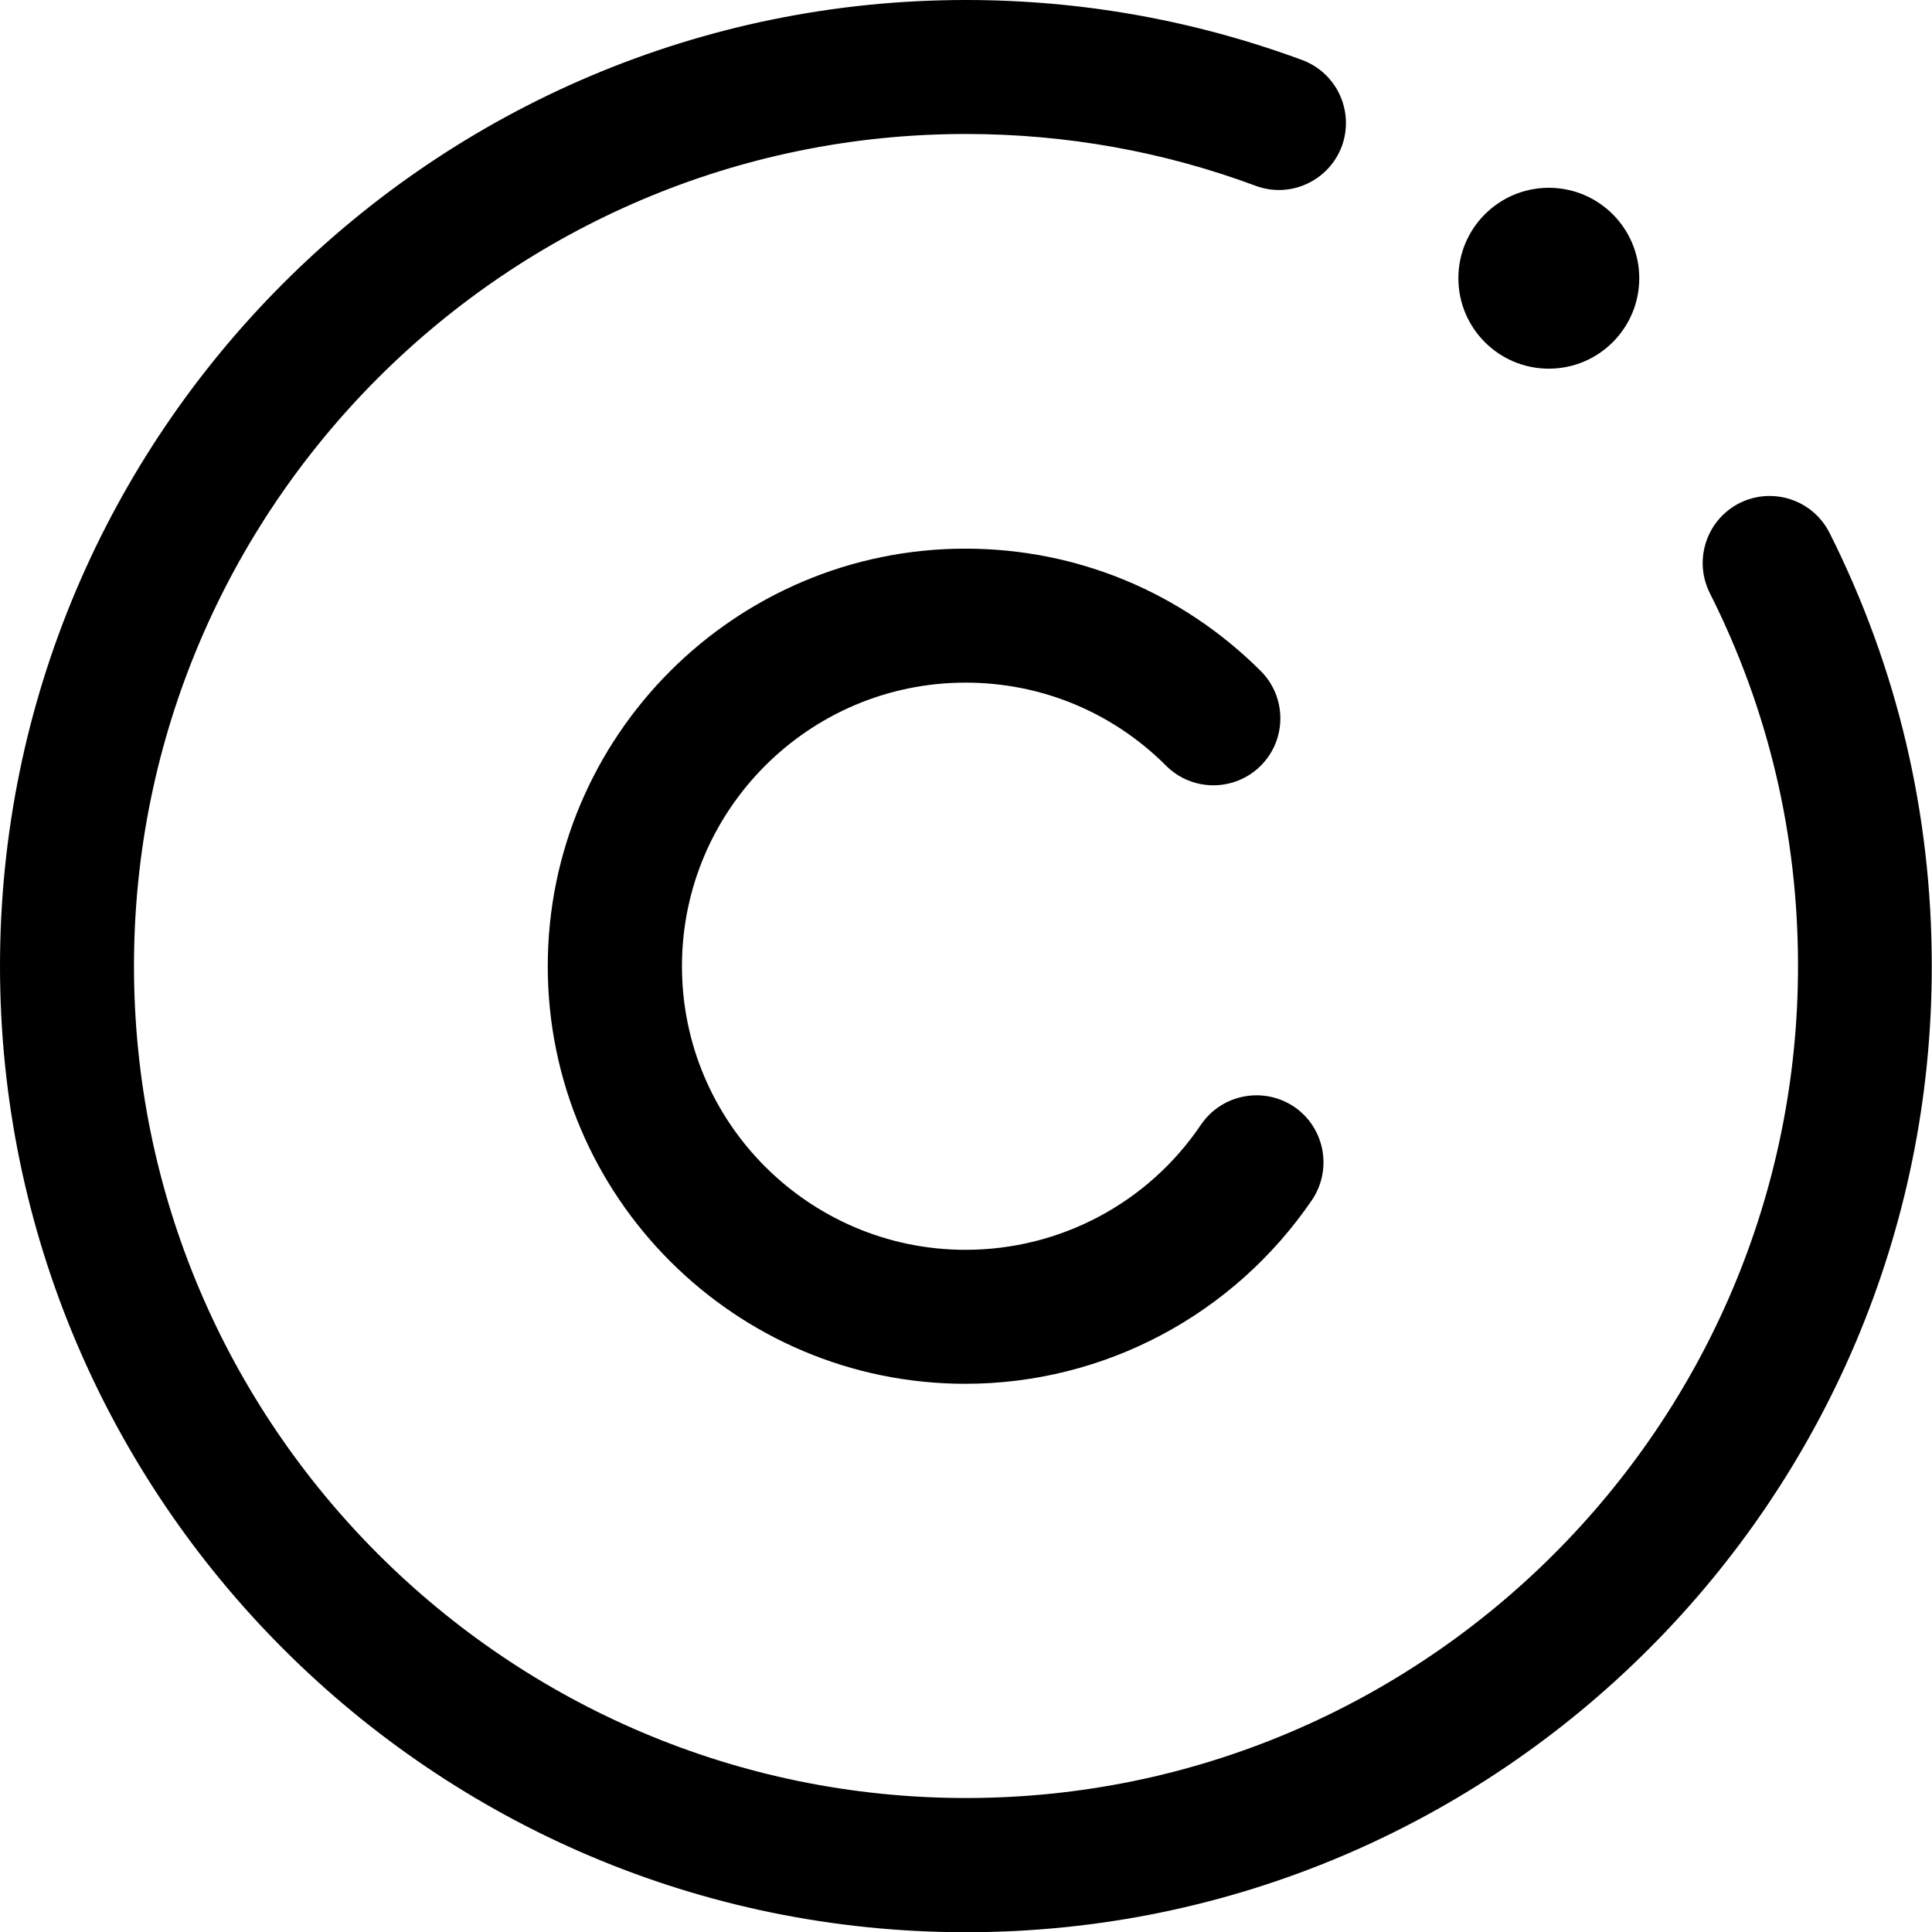 <?xml version="1.0" encoding="utf-8"?>
<!-- Generator: Adobe Illustrator 24.1.2, SVG Export Plug-In . SVG Version: 6.00 Build 0)  -->
<svg version="1.1" id="Layer_1" xmlns="http://www.w3.org/2000/svg" xmlns:xlink="http://www.w3.org/1999/xlink" x="0px" y="0px"
	 viewBox="0 0 86.52 86.52" style="enable-background:new 0 0 86.52 86.52;" xml:space="preserve">
<path d="M43.26,86.53C19.41,86.53,0,67.12,0,43.26C0,19.41,19.41,0,43.26,0c5.18,0,10.24,0.91,15.06,2.69
	c1.55,0.58,2.34,2.3,1.77,3.86c-0.58,1.55-2.31,2.35-3.86,1.77C52.09,6.78,47.72,6,43.26,6C22.72,6,6,22.72,6,43.26
	s16.72,37.26,37.26,37.26s37.26-16.72,37.26-37.26c0-5.88-1.33-11.5-3.95-16.7c-0.74-1.48-0.15-3.28,1.33-4.03
	c1.48-0.74,3.28-0.15,4.03,1.33c3.04,6.05,4.58,12.58,4.58,19.4C86.53,67.12,67.12,86.53,43.26,86.53z"/>
<circle cx="69.36" cy="12.46" r="4.05"/>
<path d="M43.23,61.97c-10.31,0-18.7-8.39-18.7-18.7c0-10.31,8.39-18.7,18.7-18.7c5,0,9.69,1.95,13.23,5.48
	c1.17,1.17,1.17,3.07,0,4.24c-1.17,1.17-3.07,1.17-4.24,0c-2.4-2.4-5.59-3.72-8.98-3.72c-7.01,0-12.7,5.7-12.7,12.7
	c0,7,5.7,12.7,12.7,12.7c4.23,0,8.17-2.09,10.54-5.6c0.93-1.37,2.79-1.73,4.17-0.81c1.37,0.93,1.73,2.79,0.81,4.17
	C55.25,58.88,49.46,61.97,43.23,61.97z"/>
</svg>
